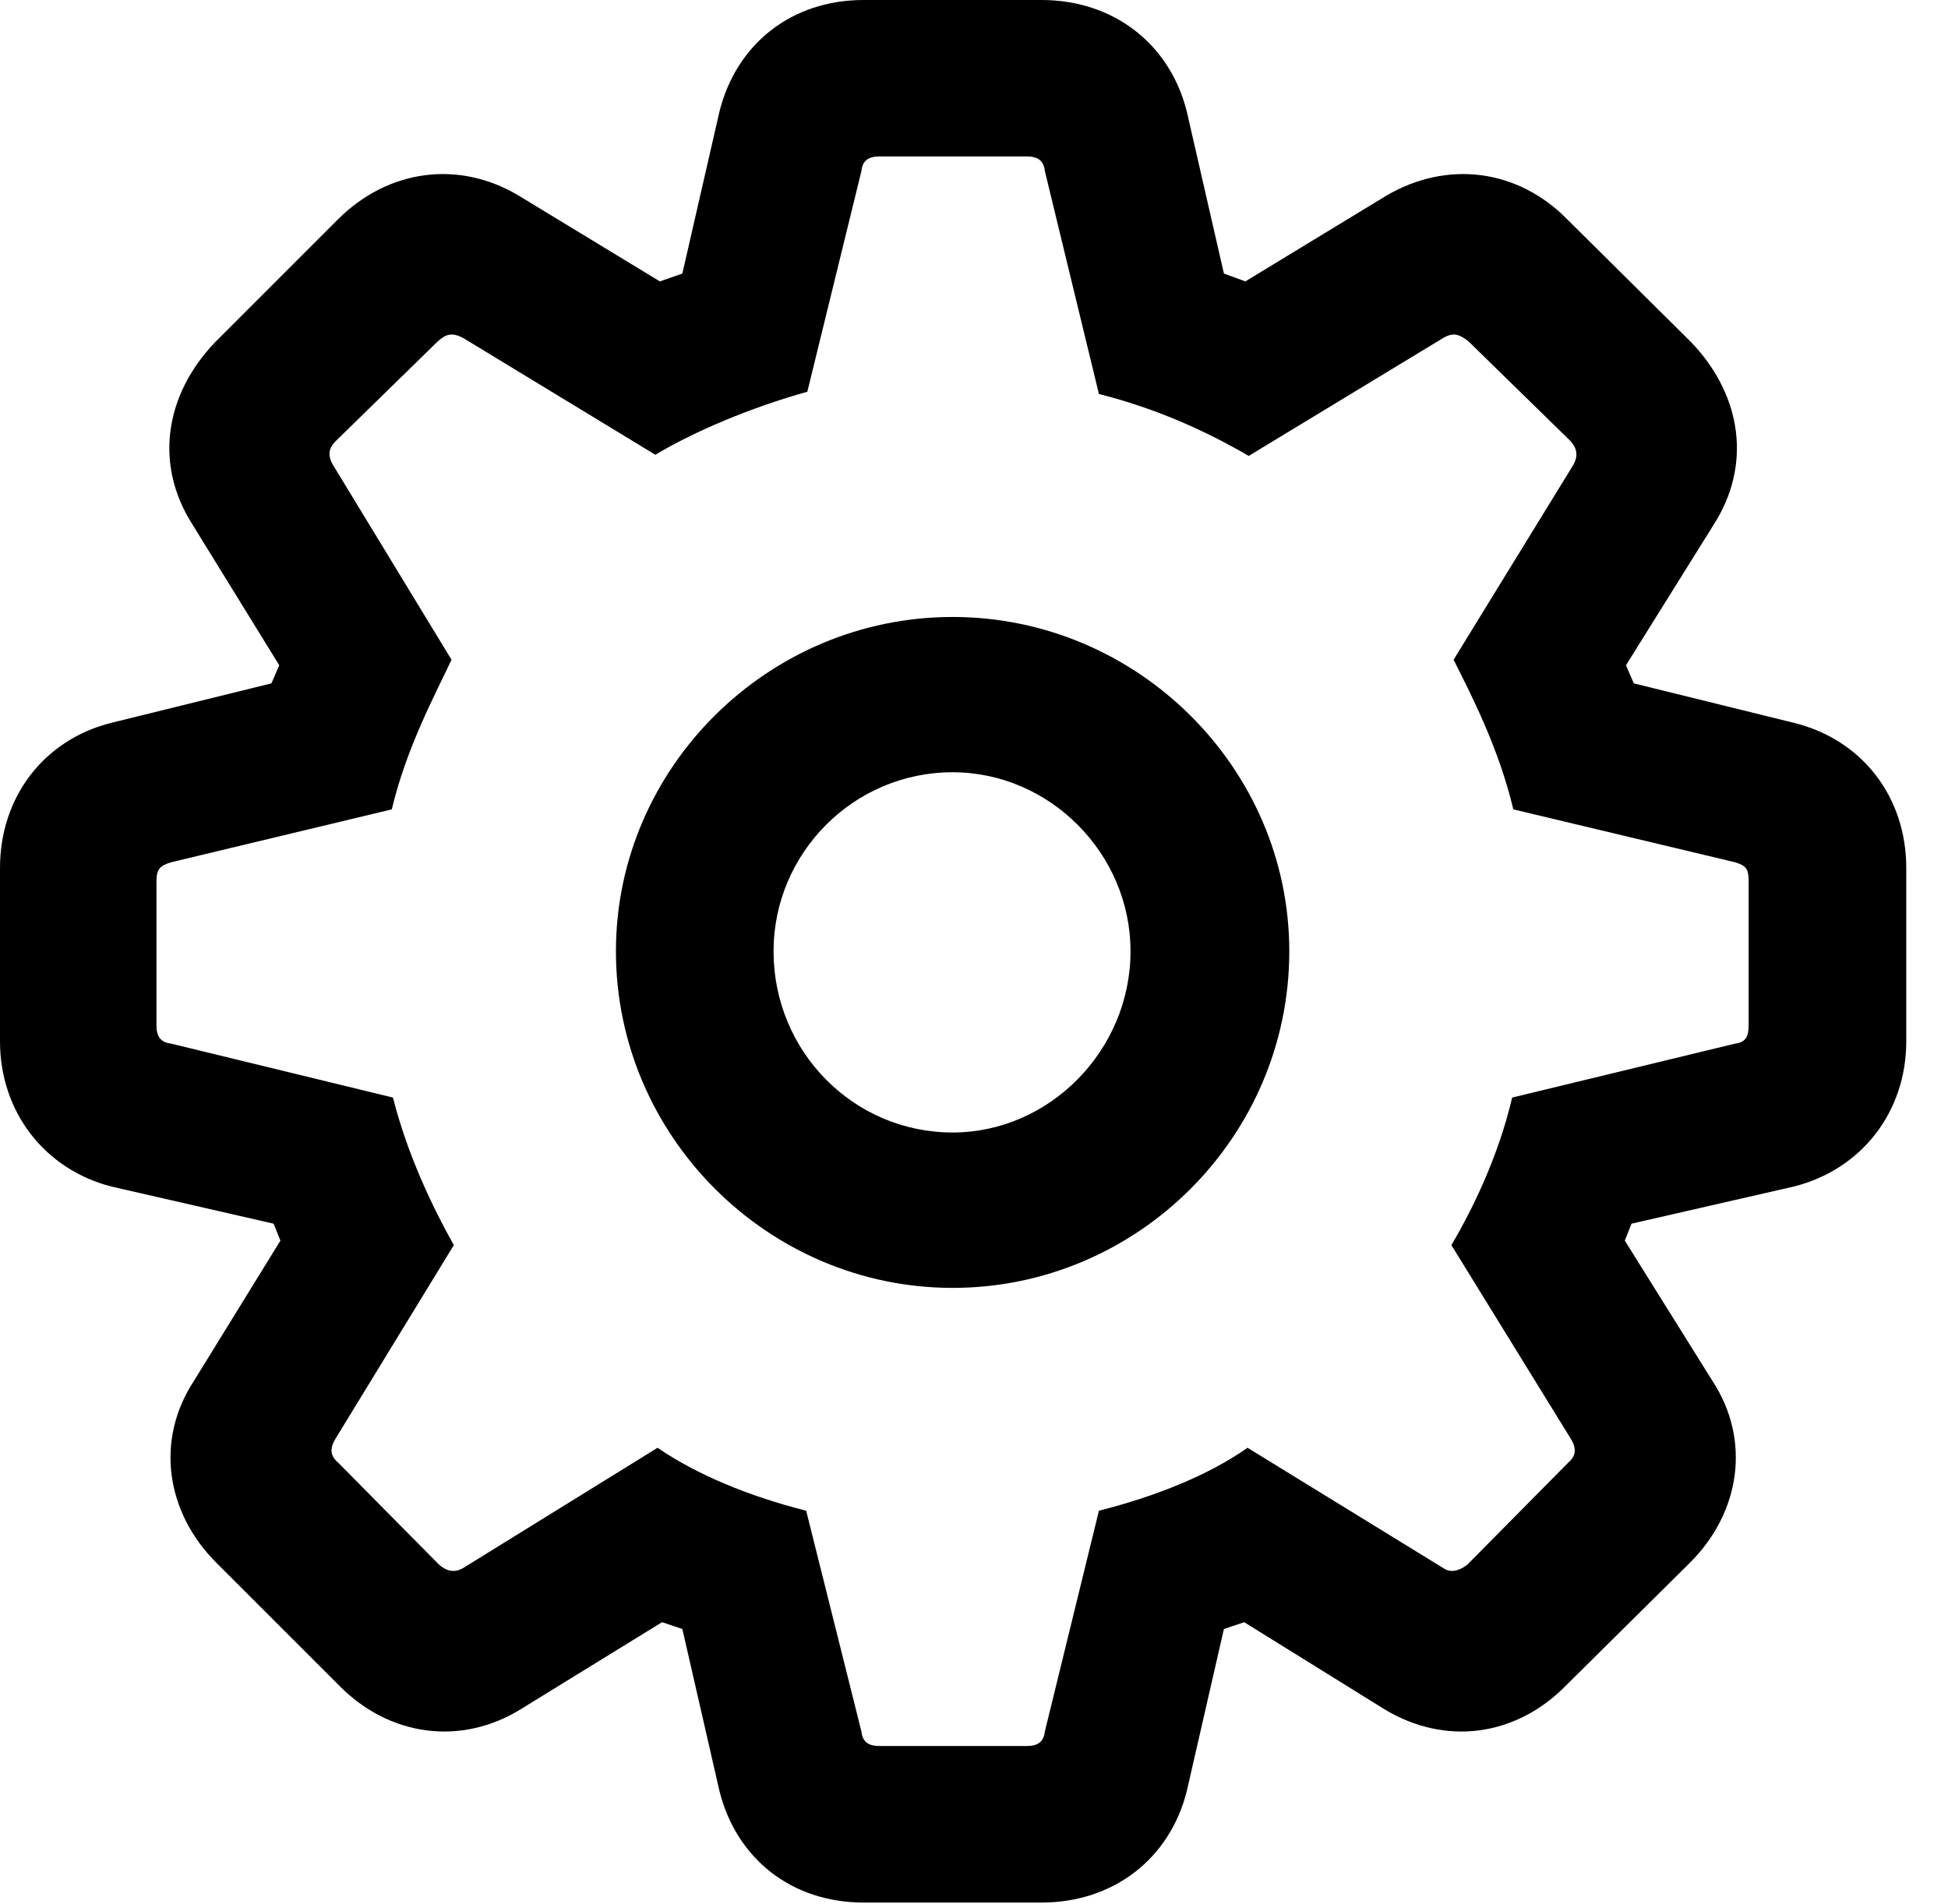 <svg version="1.1" xmlns="http://www.w3.org/2000/svg" xmlns:xlink="http://www.w3.org/1999/xlink" width="16.895" height="16.514" viewBox="0 0 16.895 16.514">
 <g>
  <rect height="16.514" opacity="0" width="16.895" x="0" y="0"/>
  <path d="M7.49 16.504L9.033 16.504C9.658 16.504 10.146 16.123 10.293 15.537L10.615 14.131L10.791 14.072L12.002 14.824C12.529 15.146 13.145 15.068 13.584 14.619L14.658 13.555C15.098 13.115 15.185 12.49 14.854 11.982L14.092 10.762L14.15 10.615L15.557 10.293C16.143 10.146 16.533 9.648 16.533 9.033L16.533 7.529C16.533 6.914 16.152 6.416 15.557 6.27L14.17 5.928L14.102 5.771L14.863 4.551C15.195 4.033 15.107 3.428 14.668 2.969L13.594 1.904C13.164 1.465 12.549 1.387 12.021 1.699L10.801 2.441L10.615 2.373L10.293 0.967C10.146 0.381 9.658 0 9.033 0L7.49 0C6.865 0 6.387 0.381 6.24 0.967L5.918 2.373L5.723 2.441L4.502 1.699C3.984 1.387 3.369 1.465 2.93 1.904L1.865 2.969C1.426 3.428 1.338 4.033 1.67 4.551L2.422 5.771L2.354 5.928L0.967 6.27C0.381 6.416 0 6.914 0 7.529L0 9.033C0 9.648 0.391 10.146 0.967 10.293L2.373 10.615L2.432 10.762L1.68 11.982C1.348 12.49 1.436 13.115 1.875 13.555L2.939 14.619C3.379 15.068 4.004 15.146 4.521 14.824L5.742 14.072L5.918 14.131L6.24 15.537C6.387 16.123 6.865 16.504 7.49 16.504ZM7.627 15.146C7.529 15.146 7.48 15.107 7.471 15.02L6.992 13.105C6.494 12.979 6.045 12.793 5.703 12.559L4.014 13.604C3.945 13.643 3.877 13.633 3.809 13.574L2.93 12.685C2.861 12.627 2.861 12.559 2.91 12.48L3.936 10.801C3.75 10.469 3.535 10.02 3.408 9.521L1.484 9.053C1.396 9.043 1.357 8.994 1.357 8.896L1.357 7.646C1.357 7.539 1.387 7.51 1.484 7.48L3.398 7.021C3.525 6.484 3.779 6.016 3.916 5.723L2.9 4.053C2.842 3.965 2.842 3.896 2.91 3.828L3.799 2.959C3.867 2.9 3.916 2.881 4.014 2.93L5.684 3.945C6.025 3.74 6.514 3.535 7.002 3.398L7.471 1.484C7.48 1.396 7.529 1.357 7.627 1.357L8.906 1.357C9.004 1.357 9.053 1.396 9.062 1.484L9.531 3.418C10.039 3.545 10.479 3.75 10.83 3.955L12.52 2.93C12.607 2.881 12.656 2.9 12.734 2.959L13.623 3.828C13.682 3.896 13.691 3.965 13.633 4.053L12.607 5.723C12.754 6.016 12.998 6.484 13.125 7.021L15.049 7.48C15.146 7.51 15.166 7.539 15.166 7.646L15.166 8.896C15.166 8.994 15.137 9.043 15.049 9.053L13.115 9.521C12.998 10.02 12.783 10.469 12.588 10.801L13.623 12.48C13.672 12.559 13.672 12.627 13.604 12.685L12.725 13.574C12.646 13.633 12.578 13.643 12.52 13.604L10.82 12.559C10.488 12.793 10.029 12.979 9.531 13.105L9.062 15.02C9.053 15.107 9.004 15.146 8.906 15.146ZM8.262 11.172C9.863 11.172 11.182 9.863 11.182 8.252C11.182 6.66 9.863 5.352 8.262 5.352C6.66 5.352 5.342 6.66 5.342 8.252C5.342 9.854 6.66 11.172 8.262 11.172ZM8.262 9.824C7.402 9.824 6.709 9.121 6.709 8.252C6.709 7.402 7.402 6.699 8.262 6.699C9.102 6.699 9.805 7.402 9.805 8.252C9.805 9.111 9.102 9.824 8.262 9.824Z" fill="currentColor"/>
 </g>
</svg>
